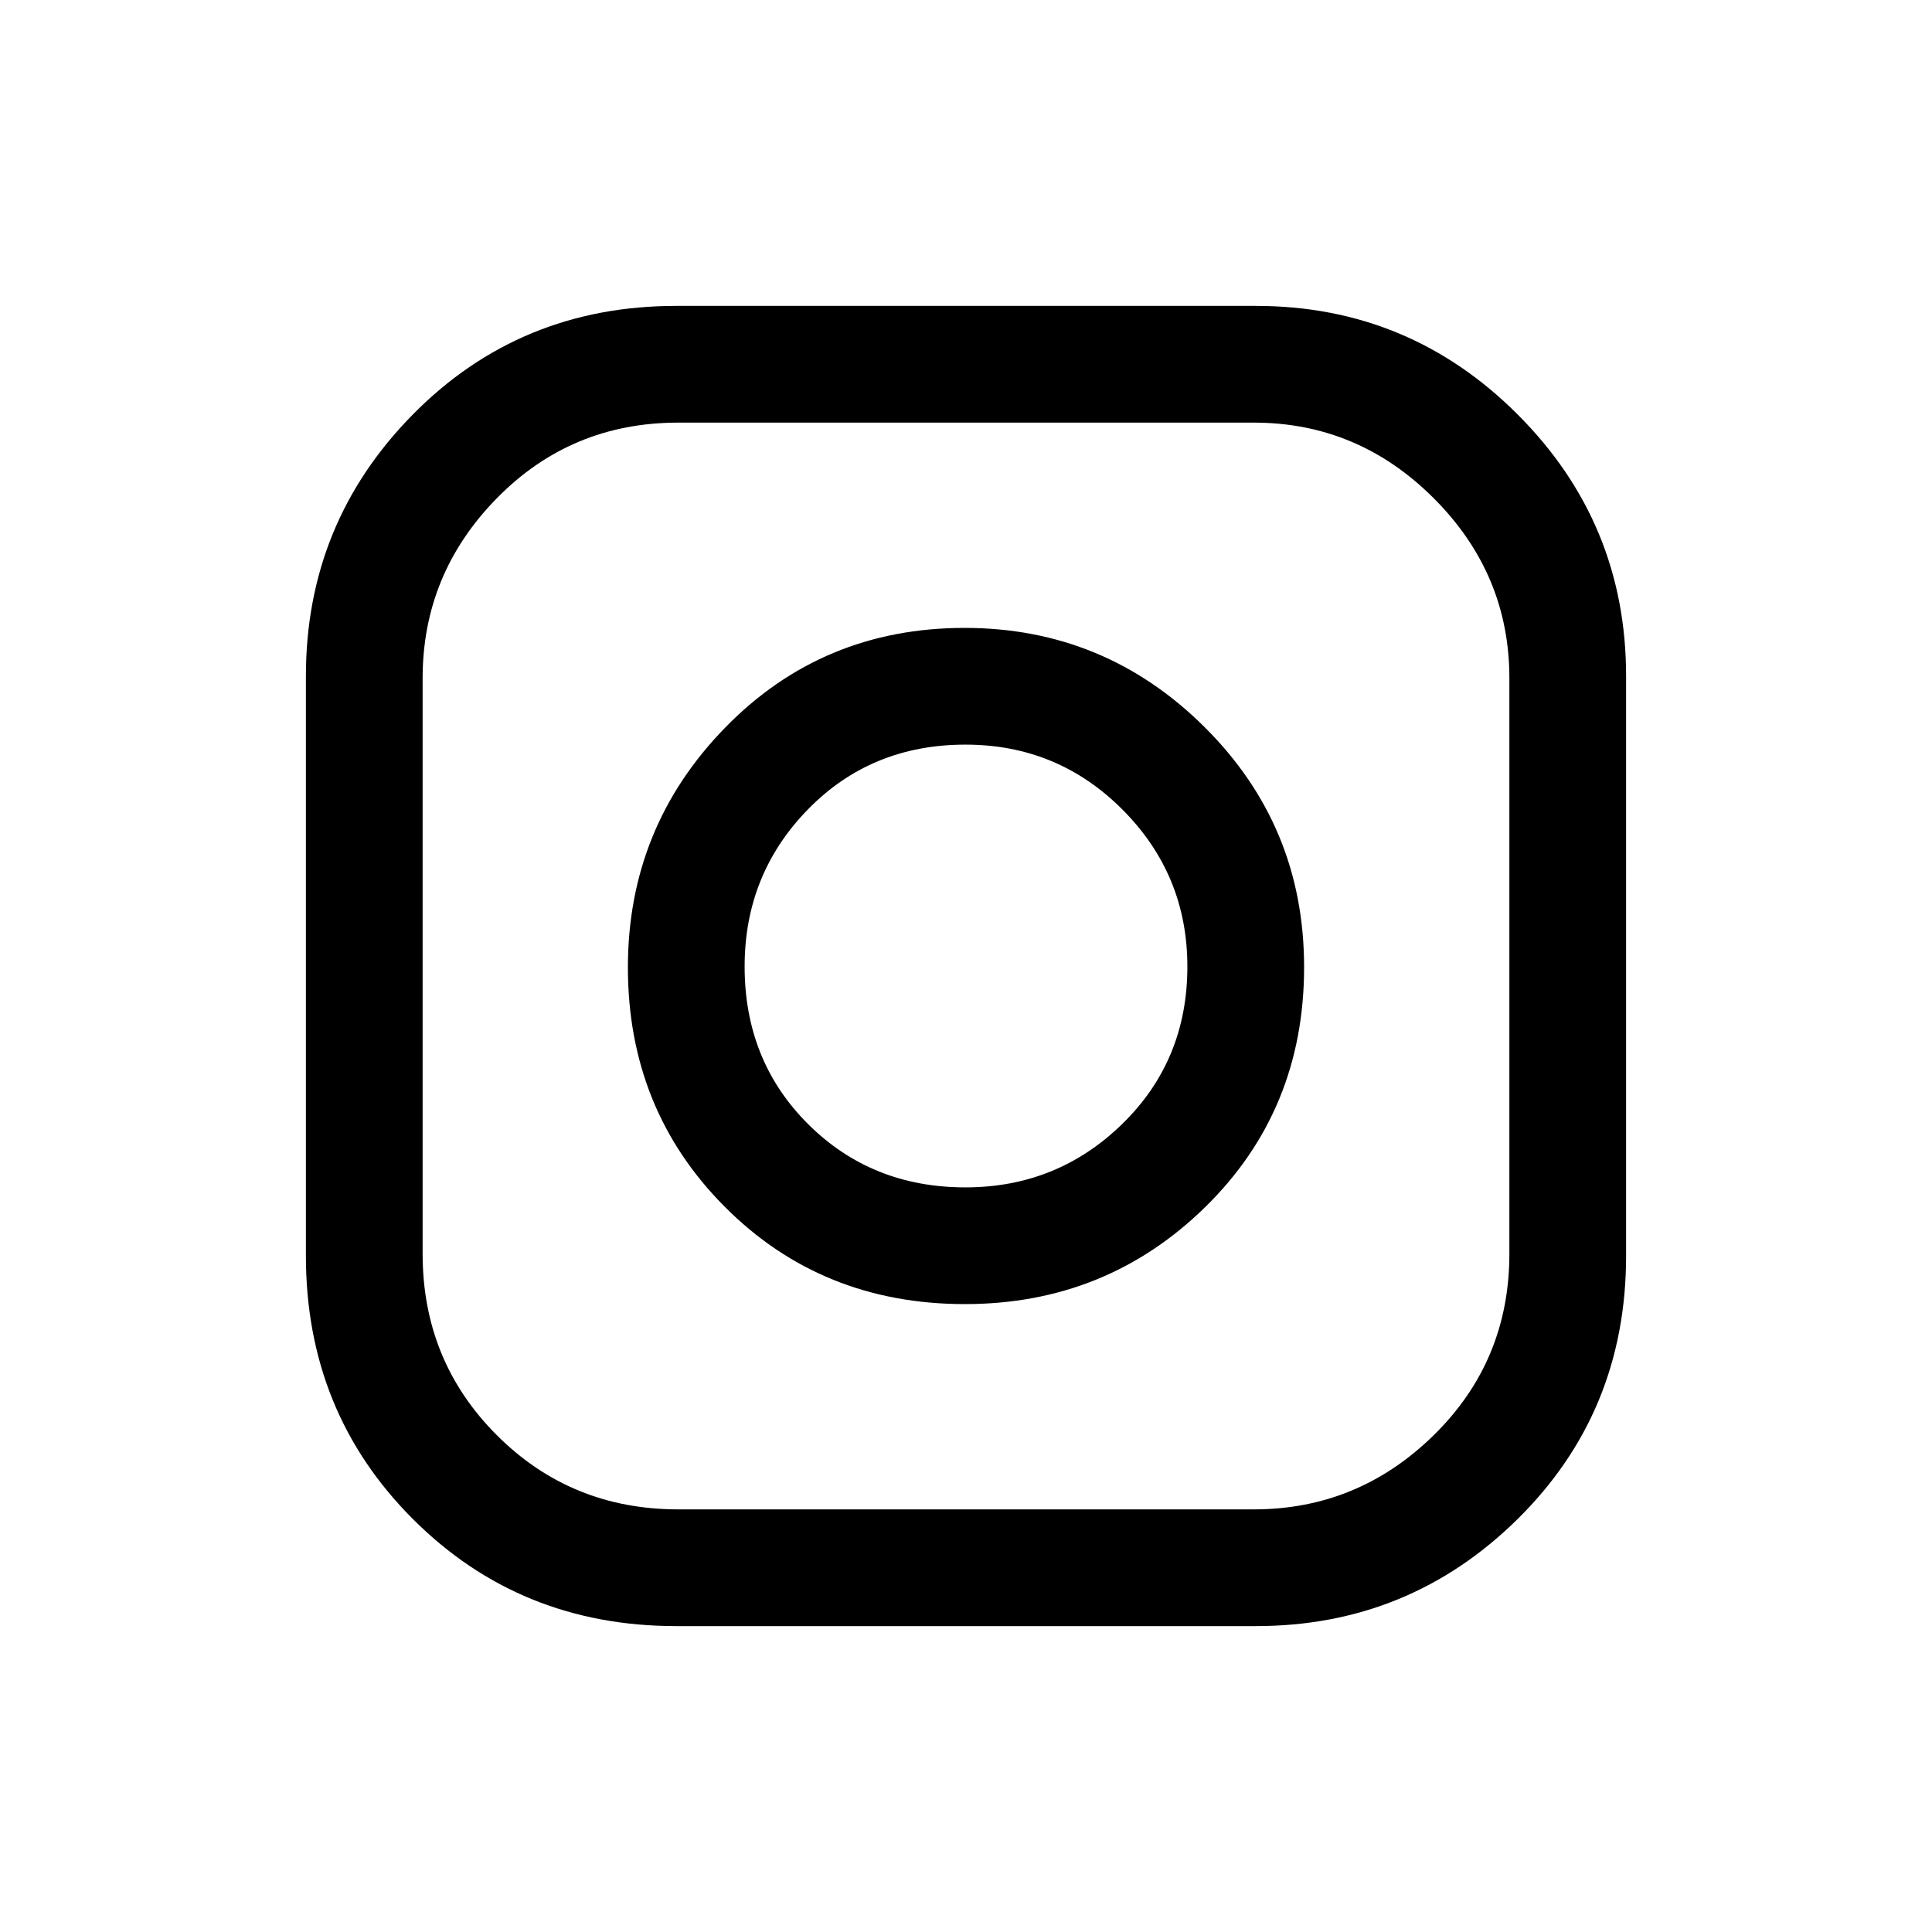 <svg xmlns="http://www.w3.org/2000/svg" height="20" viewBox="0 -960 960 960" width="20"><path d="M336-152q-77.64 0-130.82-53.18Q152-258.36 152-336v-288q0-76.16 53.18-130.08Q258.36-808 336-808h288q76.16 0 130.08 53.92Q808-700.16 808-624v288q0 77.64-53.92 130.82Q700.16-152 624-152H336Zm1-58h286q51.85 0 89.42-36.87Q750-283.75 750-337v-286q0-51.85-37.58-89.42Q674.85-750 623-750H337q-53.25 0-90.13 37.58Q210-674.85 210-623v286q0 53.25 36.87 90.13Q283.75-210 337-210Zm142.46-102q-71.15 0-119.31-48.34Q312-408.67 312-479.3q0-69.62 48.34-119.16Q408.67-648 479.3-648q69.62 0 119.16 49.2Q648-549.6 648-479.46q0 71.15-49.2 119.31Q549.6-312 479.46-312Zm.26-58q45.63 0 77.95-31.54Q590-433.09 590-479.72q0-45.63-32.2-77.95Q525.6-590 479.74-590q-46.86 0-78.3 32.2Q370-525.6 370-479.74q0 46.86 31.54 78.3Q433.09-370 479.72-370Z"/></svg>